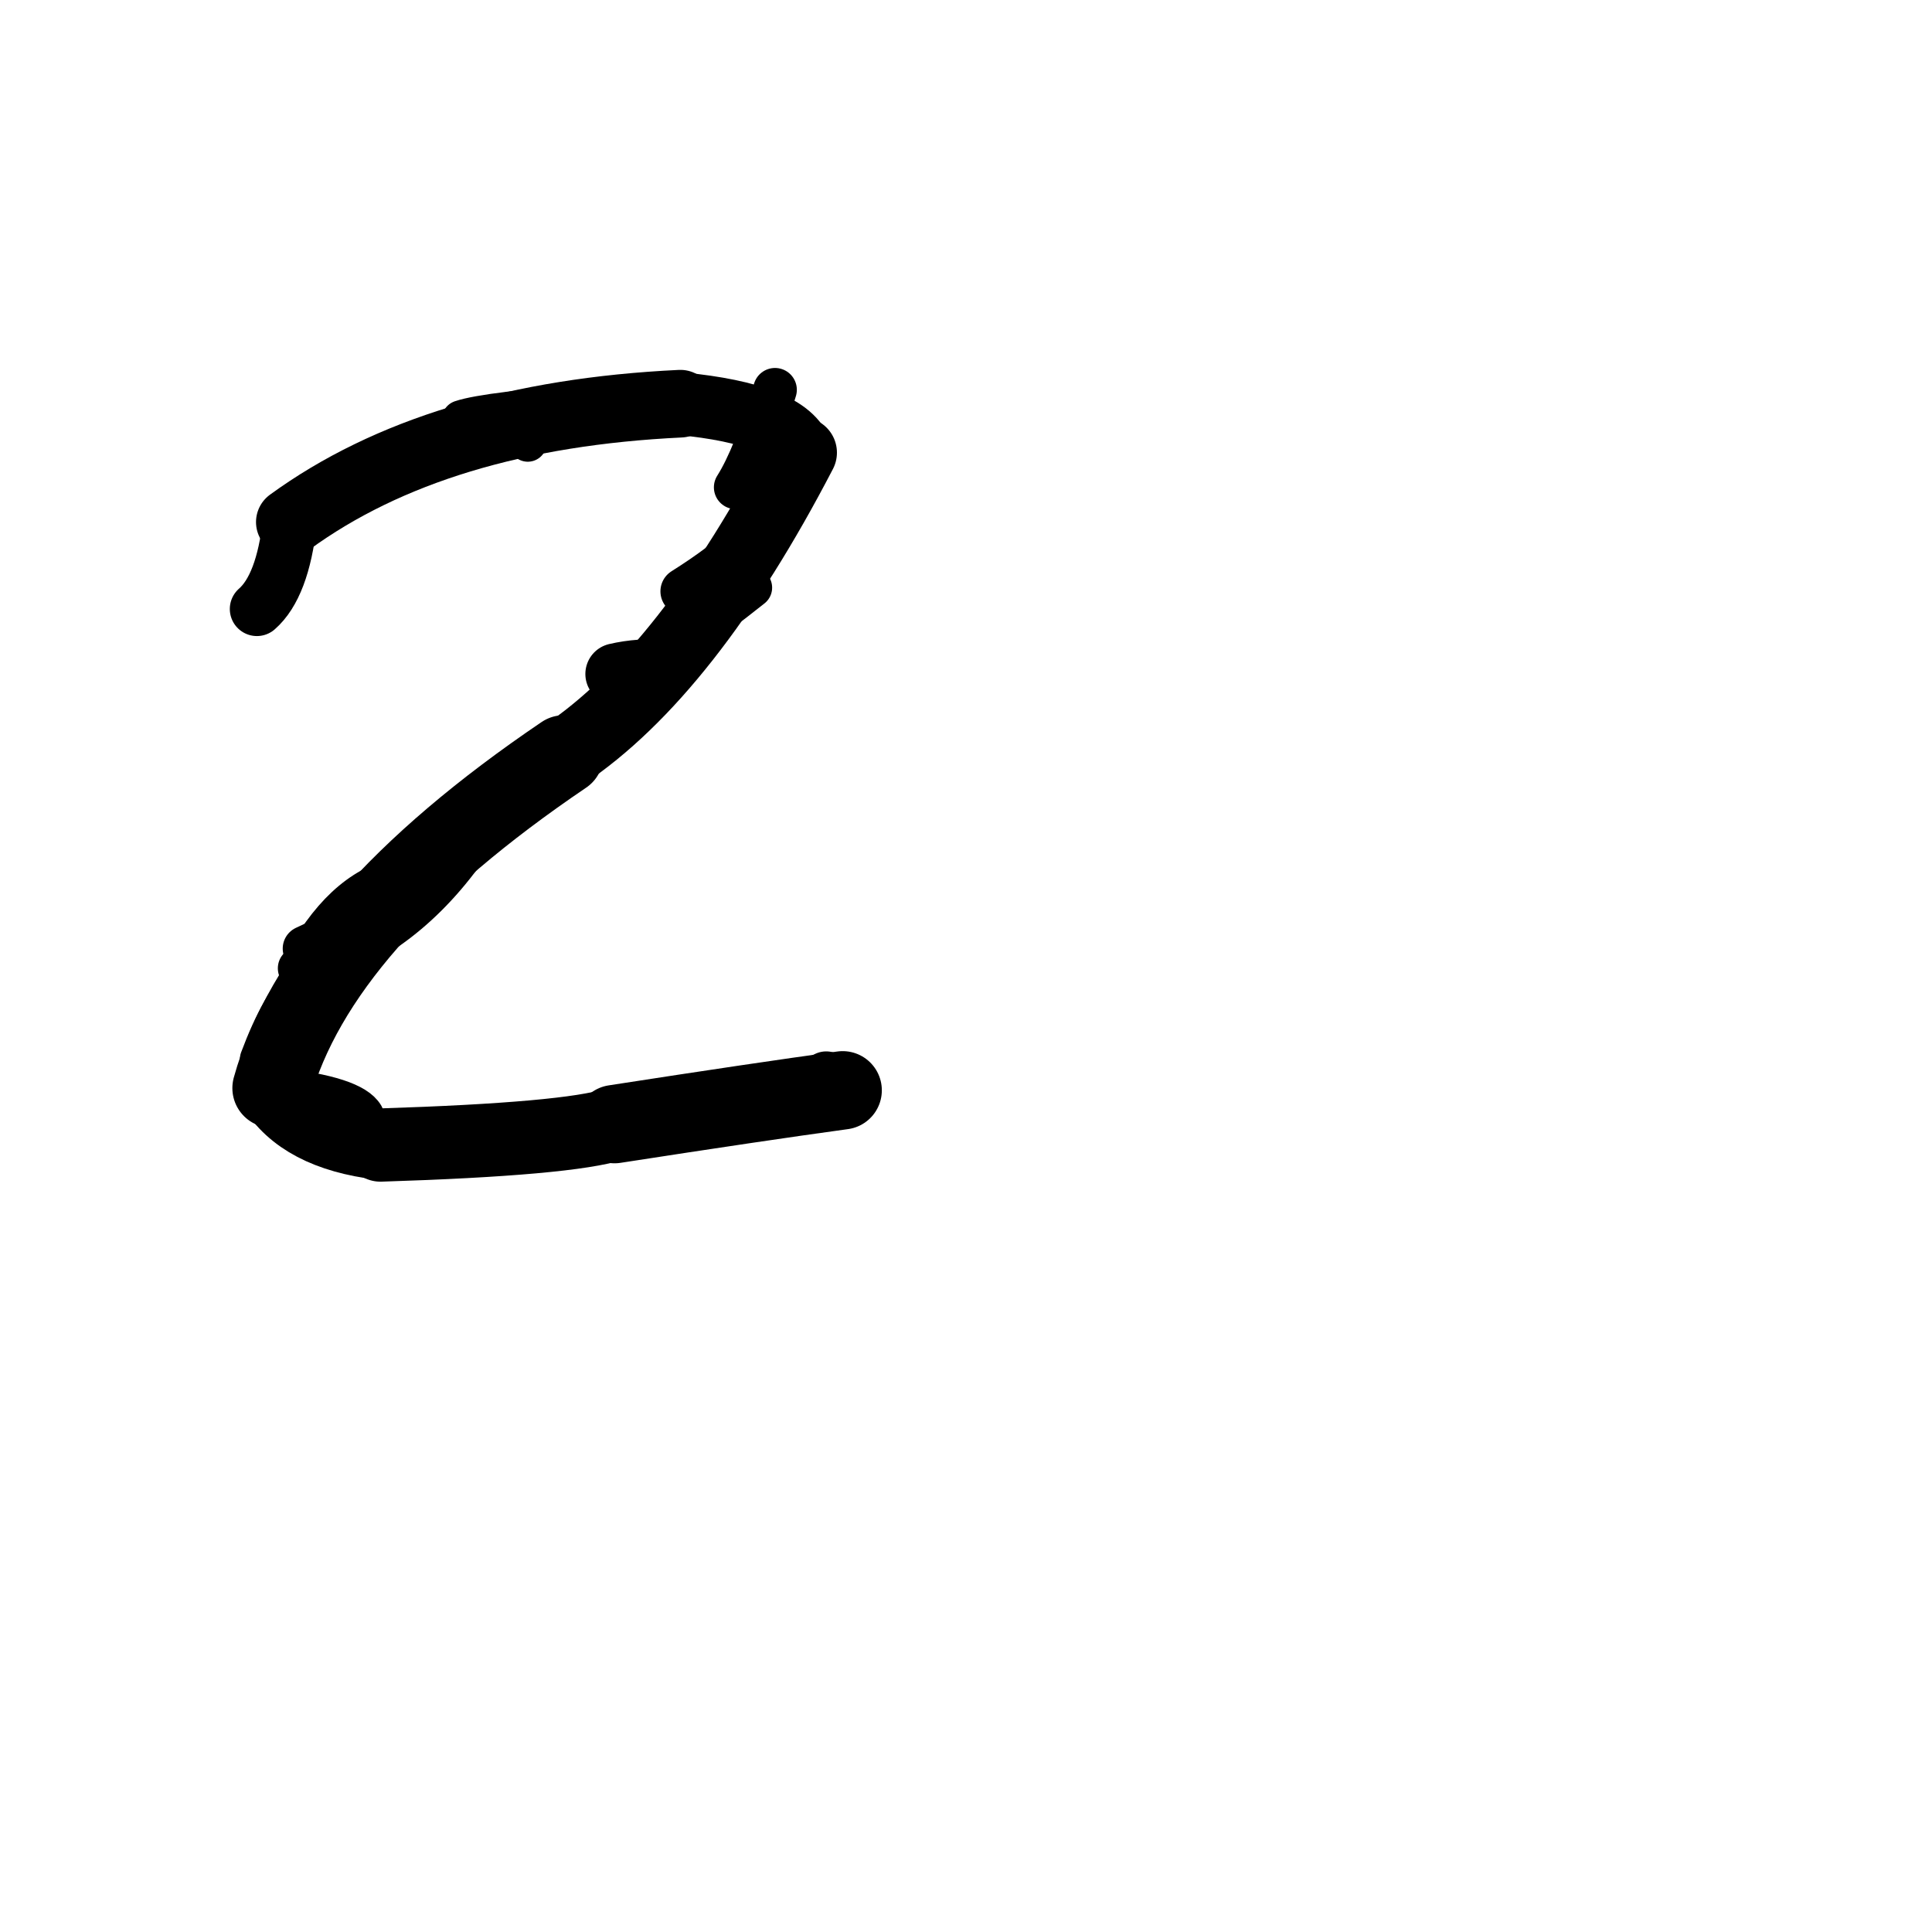<?xml version="1.0" ?>
<svg height="140" width="140" xmlns="http://www.w3.org/2000/svg">
  <path d="M 61.062, 79.008 Q 55.063, 79.827, 44.531, 81.458 " fill="none" id="curve_1" stroke="#000000" stroke-linecap="round" stroke-linejoin="round" stroke-width="5.678"/>
  <path d="M 44.531, 81.458 Q 41.203, 82.544, 27.571, 82.974 " fill="none" id="curve_1" stroke="#000000" stroke-linecap="round" stroke-linejoin="round" stroke-width="5.308"/>
  <path d="M 27.571, 82.974 Q 21.789, 82.283, 19.712, 78.848 " fill="none" id="curve_1" stroke="#000000" stroke-linecap="round" stroke-linejoin="round" stroke-width="5.046"/>
  <path d="M 19.712, 78.848 Q 23.077, 66.738, 40.858, 54.701 " fill="none" id="curve_1" stroke="#000000" stroke-linecap="round" stroke-linejoin="round" stroke-width="5.748"/>
  <path d="M 40.858, 54.701 Q 49.819, 48.704, 58.081, 32.8 " fill="none" id="curve_1" stroke="#000000" stroke-linecap="round" stroke-linejoin="round" stroke-width="5.133"/>
  <path d="M 58.081, 32.8 Q 57.166, 30.012, 49.302, 29.253 " fill="none" id="curve_1" stroke="#000000" stroke-linecap="round" stroke-linejoin="round" stroke-width="4.547"/>
  <path d="M 49.302, 29.253 Q 31.623, 30.093, 21.002, 37.831 " fill="none" id="curve_1" stroke="#000000" stroke-linecap="round" stroke-linejoin="round" stroke-width="4.901"/>
  <path d="M 21.002, 37.831 Q 20.485, 42.491, 18.615, 44.129 " fill="none" id="curve_1" stroke="#000000" stroke-linecap="round" stroke-linejoin="round" stroke-width="3.924"/>
  <path d="M 45.444, 48.859 Q 49.293, 46.729, 54.5, 42.584 " fill="none" id="curve_2" stroke="#000000" stroke-linecap="round" stroke-linejoin="round" stroke-width="2.903"/>
  <path d="M 53.313, 35.313 Q 54.688, 33.142, 56.16, 28.246 " fill="none" id="curve_5" stroke="#000000" stroke-linecap="round" stroke-linejoin="round" stroke-width="3.164"/>
  <path d="M 33.406, 30.4 Q 35.28, 29.77, 43.697, 29.136 " fill="none" id="curve_6" stroke="#000000" stroke-linecap="round" stroke-linejoin="round" stroke-width="2.79"/>
  <path d="M 59.872, 78.053 Q 58.668, 78.679, 56.581, 79.472 " fill="none" id="curve_8" stroke="#000000" stroke-linecap="round" stroke-linejoin="round" stroke-width="3.731"/>
  <path d="M 46.417, 48.573 Q 45.481, 48.641, 44.642, 48.839 " fill="none" id="curve_9" stroke="#000000" stroke-linecap="round" stroke-linejoin="round" stroke-width="4.449"/>
  <path d="M 22.009, 70.984 Q 20.293, 72.665, 18.767, 76.739 " fill="none" id="curve_10" stroke="#000000" stroke-linecap="round" stroke-linejoin="round" stroke-width="2.764"/>
  <path d="M 30.732, 62.059 Q 28.785, 65.691, 22.146, 68.739 " fill="none" id="curve_11" stroke="#000000" stroke-linecap="round" stroke-linejoin="round" stroke-width="3.319"/>
  <path d="M 29.68, 63.915 Q 29.916, 63.329, 30.841, 62.537 " fill="none" id="curve_14" stroke="#000000" stroke-linecap="round" stroke-linejoin="round" stroke-width="3.294"/>
  <path d="M 26.511, 80.763 Q 25.63, 79.266, 20.087, 78.666 " fill="none" id="curve_29" stroke="#000000" stroke-linecap="round" stroke-linejoin="round" stroke-width="2.582"/>
  <path d="M 23.154, 36.421 Q 24.89, 31.585, 43.38, 30.221 " fill="none" id="curve_31" stroke="#000000" stroke-linecap="round" stroke-linejoin="round" stroke-width="2.592"/>
  <path d="M 28.828, 63.505 Q 24.697, 64.417, 21.692, 70.166 " fill="none" id="curve_46" stroke="#000000" stroke-linecap="round" stroke-linejoin="round" stroke-width="2.712"/>
  <path d="M 21.692, 70.166 Q 28.619, 68.442, 33.442, 61.908 " fill="none" id="curve_46" stroke="#000000" stroke-linecap="round" stroke-linejoin="round" stroke-width="3.117"/>
  <path d="M 38.245, 32.08 Q 38.144, 31.736, 37.888, 31.099 " fill="none" id="curve_47" stroke="#000000" stroke-linecap="round" stroke-linejoin="round" stroke-width="2.756"/>
  <path d="M 57.23, 35.576 Q 55.469, 39.149, 49.577, 42.851 " fill="none" id="curve_61" stroke="#000000" stroke-linecap="round" stroke-linejoin="round" stroke-width="3.44"/>
  <path d="M 48.448, 47.257 Q 53.581, 43.567, 58.291, 34.241 " fill="none" id="curve_90" stroke="#000000" stroke-linecap="round" stroke-linejoin="round" stroke-width="2.832"/>
</svg>
